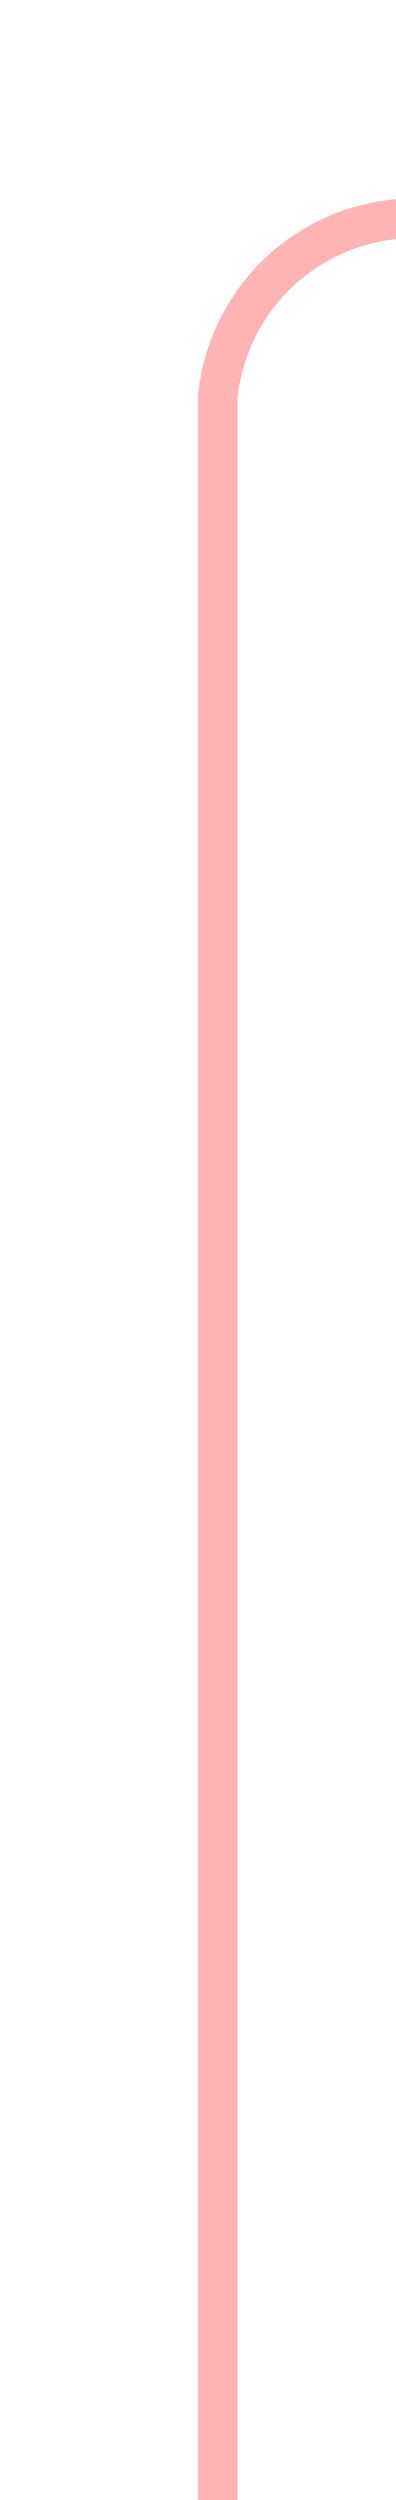 ﻿<?xml version="1.0" encoding="utf-8"?>
<svg version="1.1" xmlns:xlink="http://www.w3.org/1999/xlink" width="10px" height="63px" preserveAspectRatio="xMidYMin meet" viewBox="722 405  8 63" xmlns="http://www.w3.org/2000/svg">
  <path d="M 726.5 468  L 726.5 415  A 5 5 0 0 1 731.5 410.5 L 925 410.5  A 5 5 0 0 1 930.5 415.5 L 930.5 431  A 5 5 0 0 1 925.5 436.5 L 920 436.5  " stroke-width="1" stroke="#ff0000" fill="none" stroke-opacity="0.298" />
  <path d="M 921 442  L 921 431  L 920 431  L 920 442  L 921 442  Z " fill-rule="nonzero" fill="#ff0000" stroke="none" fill-opacity="0.298" />
</svg>